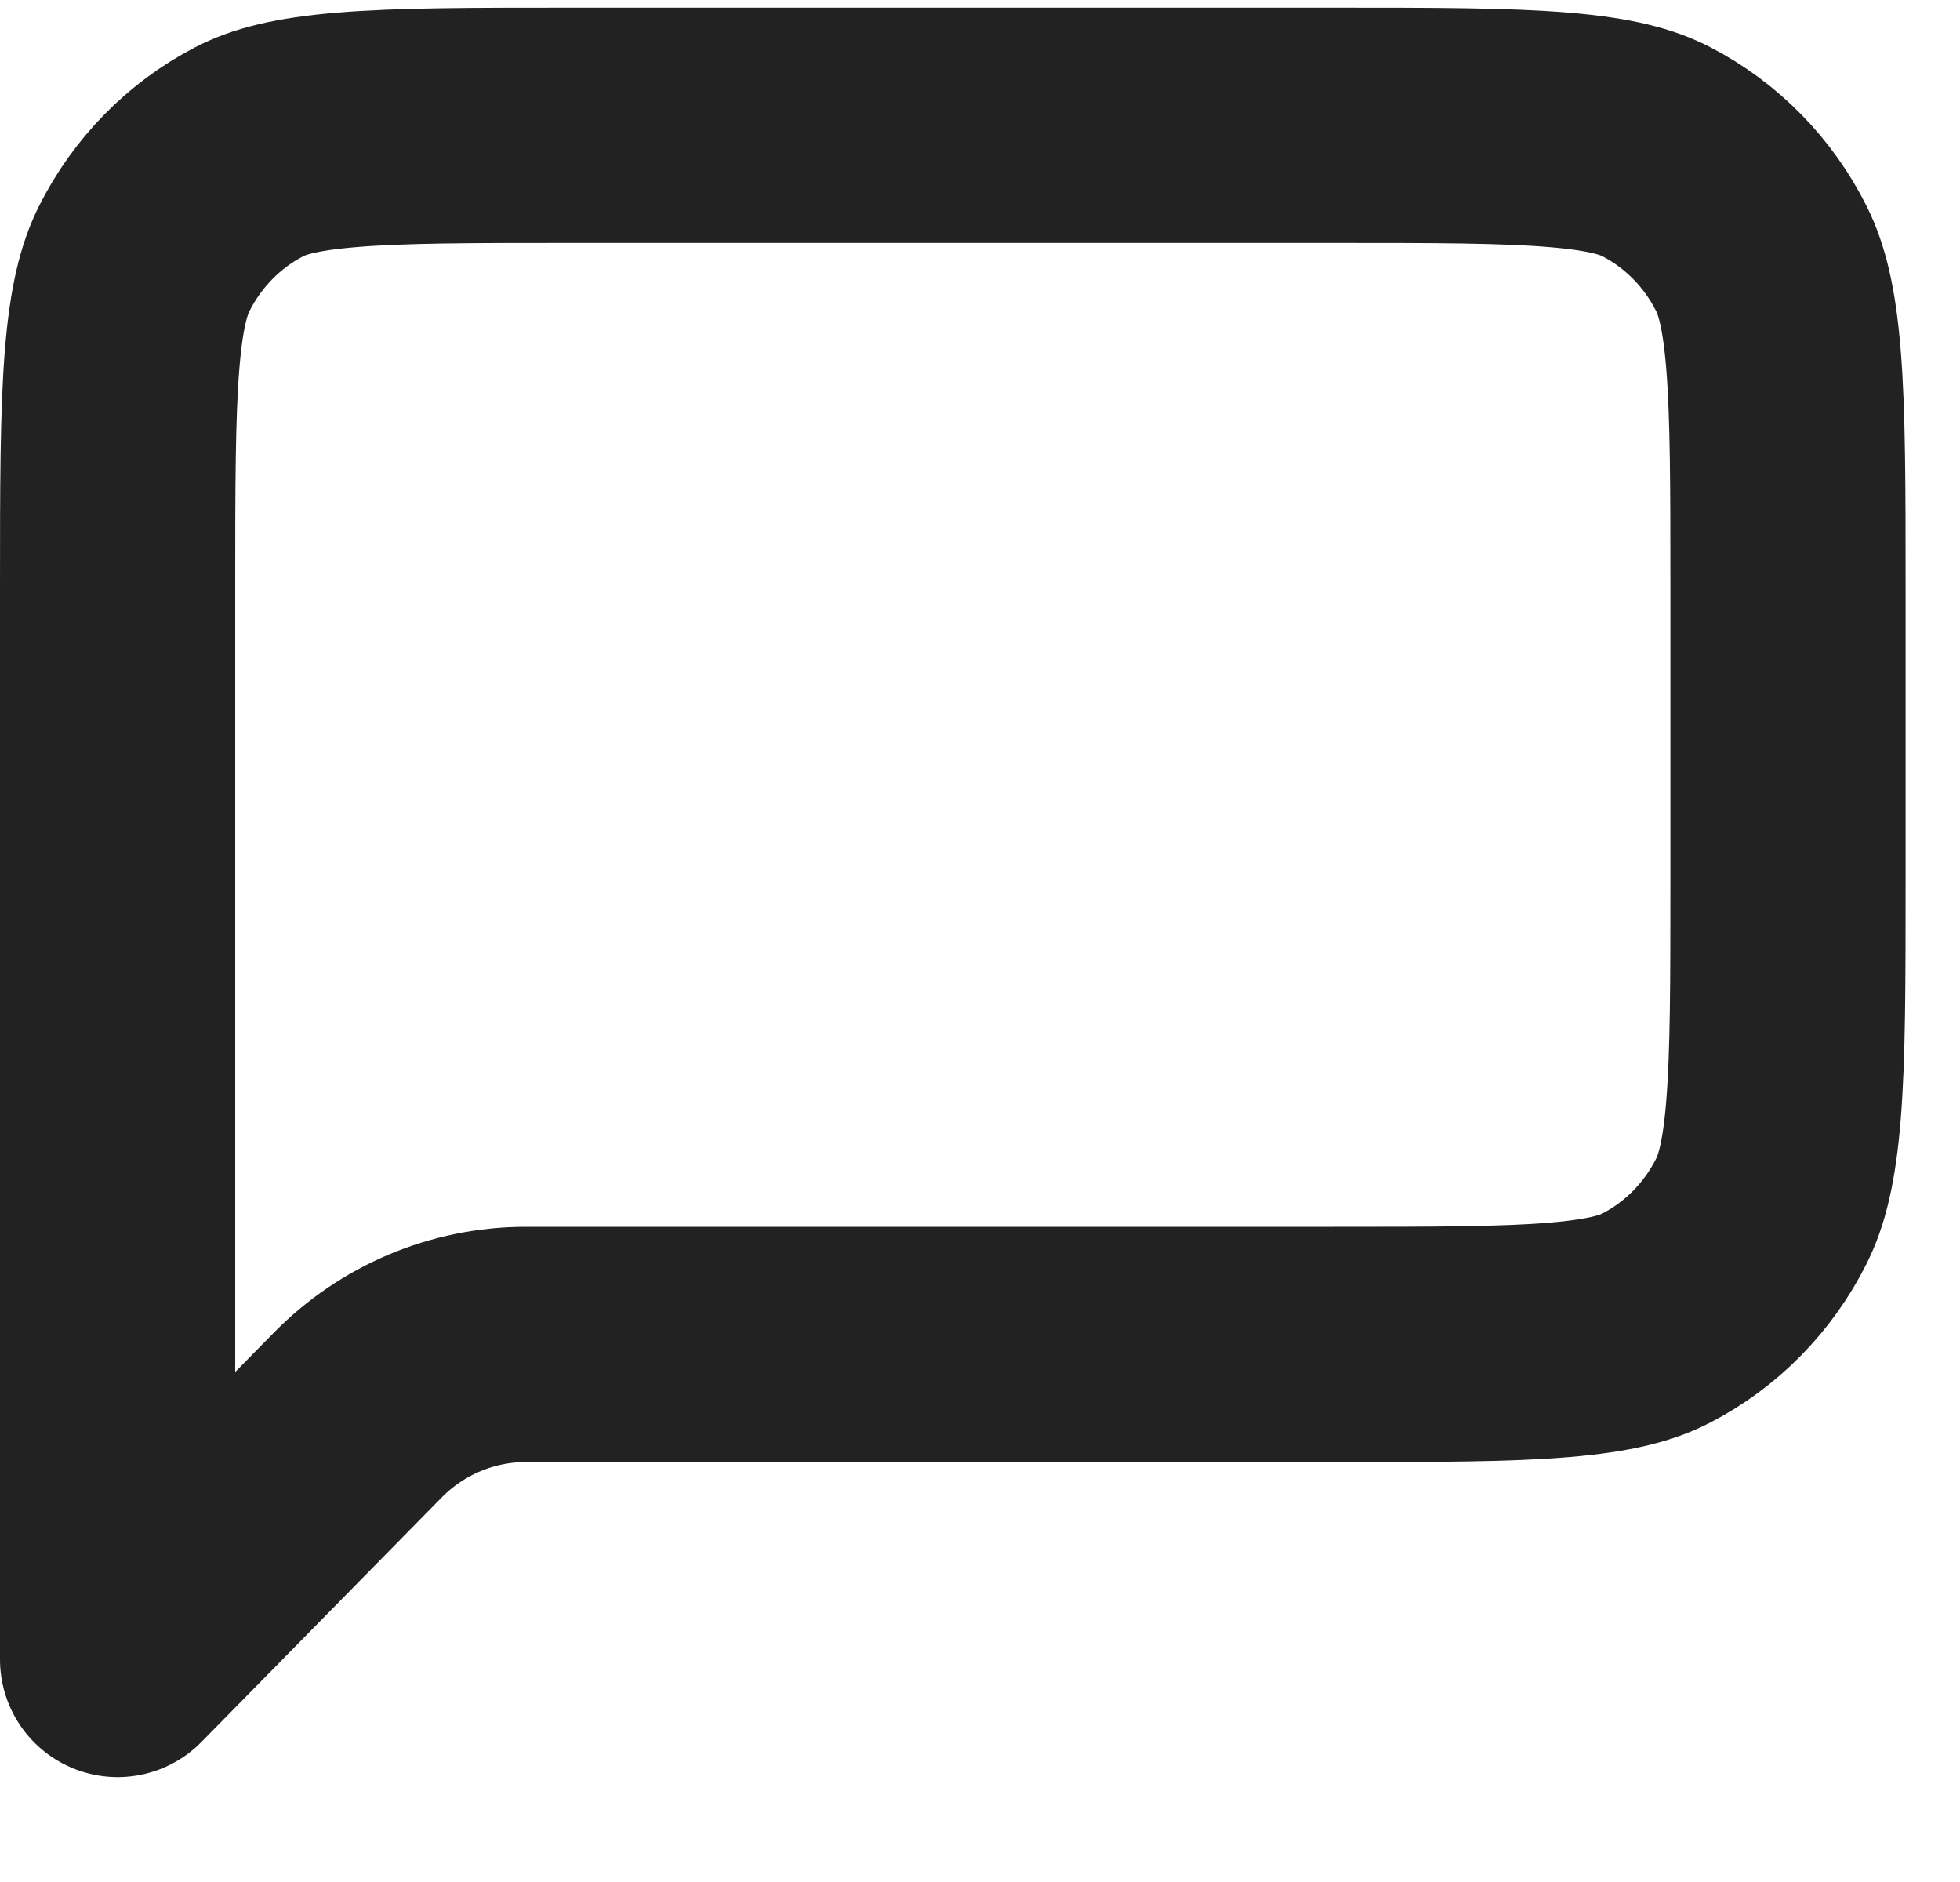 <svg xmlns="http://www.w3.org/2000/svg" width="25" height="24" viewBox="0 0 25 24" fill="none">
  <path d="M1.5 7.517C1.5 6.194 1.501 5.291 1.557 4.591C1.612 3.909 1.712 3.553 1.838 3.301C2.135 2.709 2.606 2.232 3.179 1.935C3.417 1.811 3.758 1.711 4.423 1.656C5.106 1.599 5.99 1.598 7.292 1.598H17.014C18.316 1.598 19.2 1.599 19.883 1.656C20.549 1.711 20.889 1.811 21.127 1.935C21.701 2.232 22.172 2.709 22.468 3.301C22.594 3.553 22.694 3.909 22.749 4.591C22.805 5.291 22.806 6.194 22.806 7.517V11.226C22.806 12.549 22.805 13.453 22.749 14.152C22.694 14.834 22.594 15.19 22.468 15.442C22.172 16.034 21.701 16.511 21.127 16.808C20.889 16.932 20.549 17.032 19.883 17.087C19.2 17.144 18.316 17.145 17.014 17.145H6.706C5.897 17.145 5.126 17.473 4.562 18.047L1.5 21.162V7.517Z" stroke="#222222" stroke-width="3" stroke-linecap="round" stroke-linejoin="round"/>
</svg>